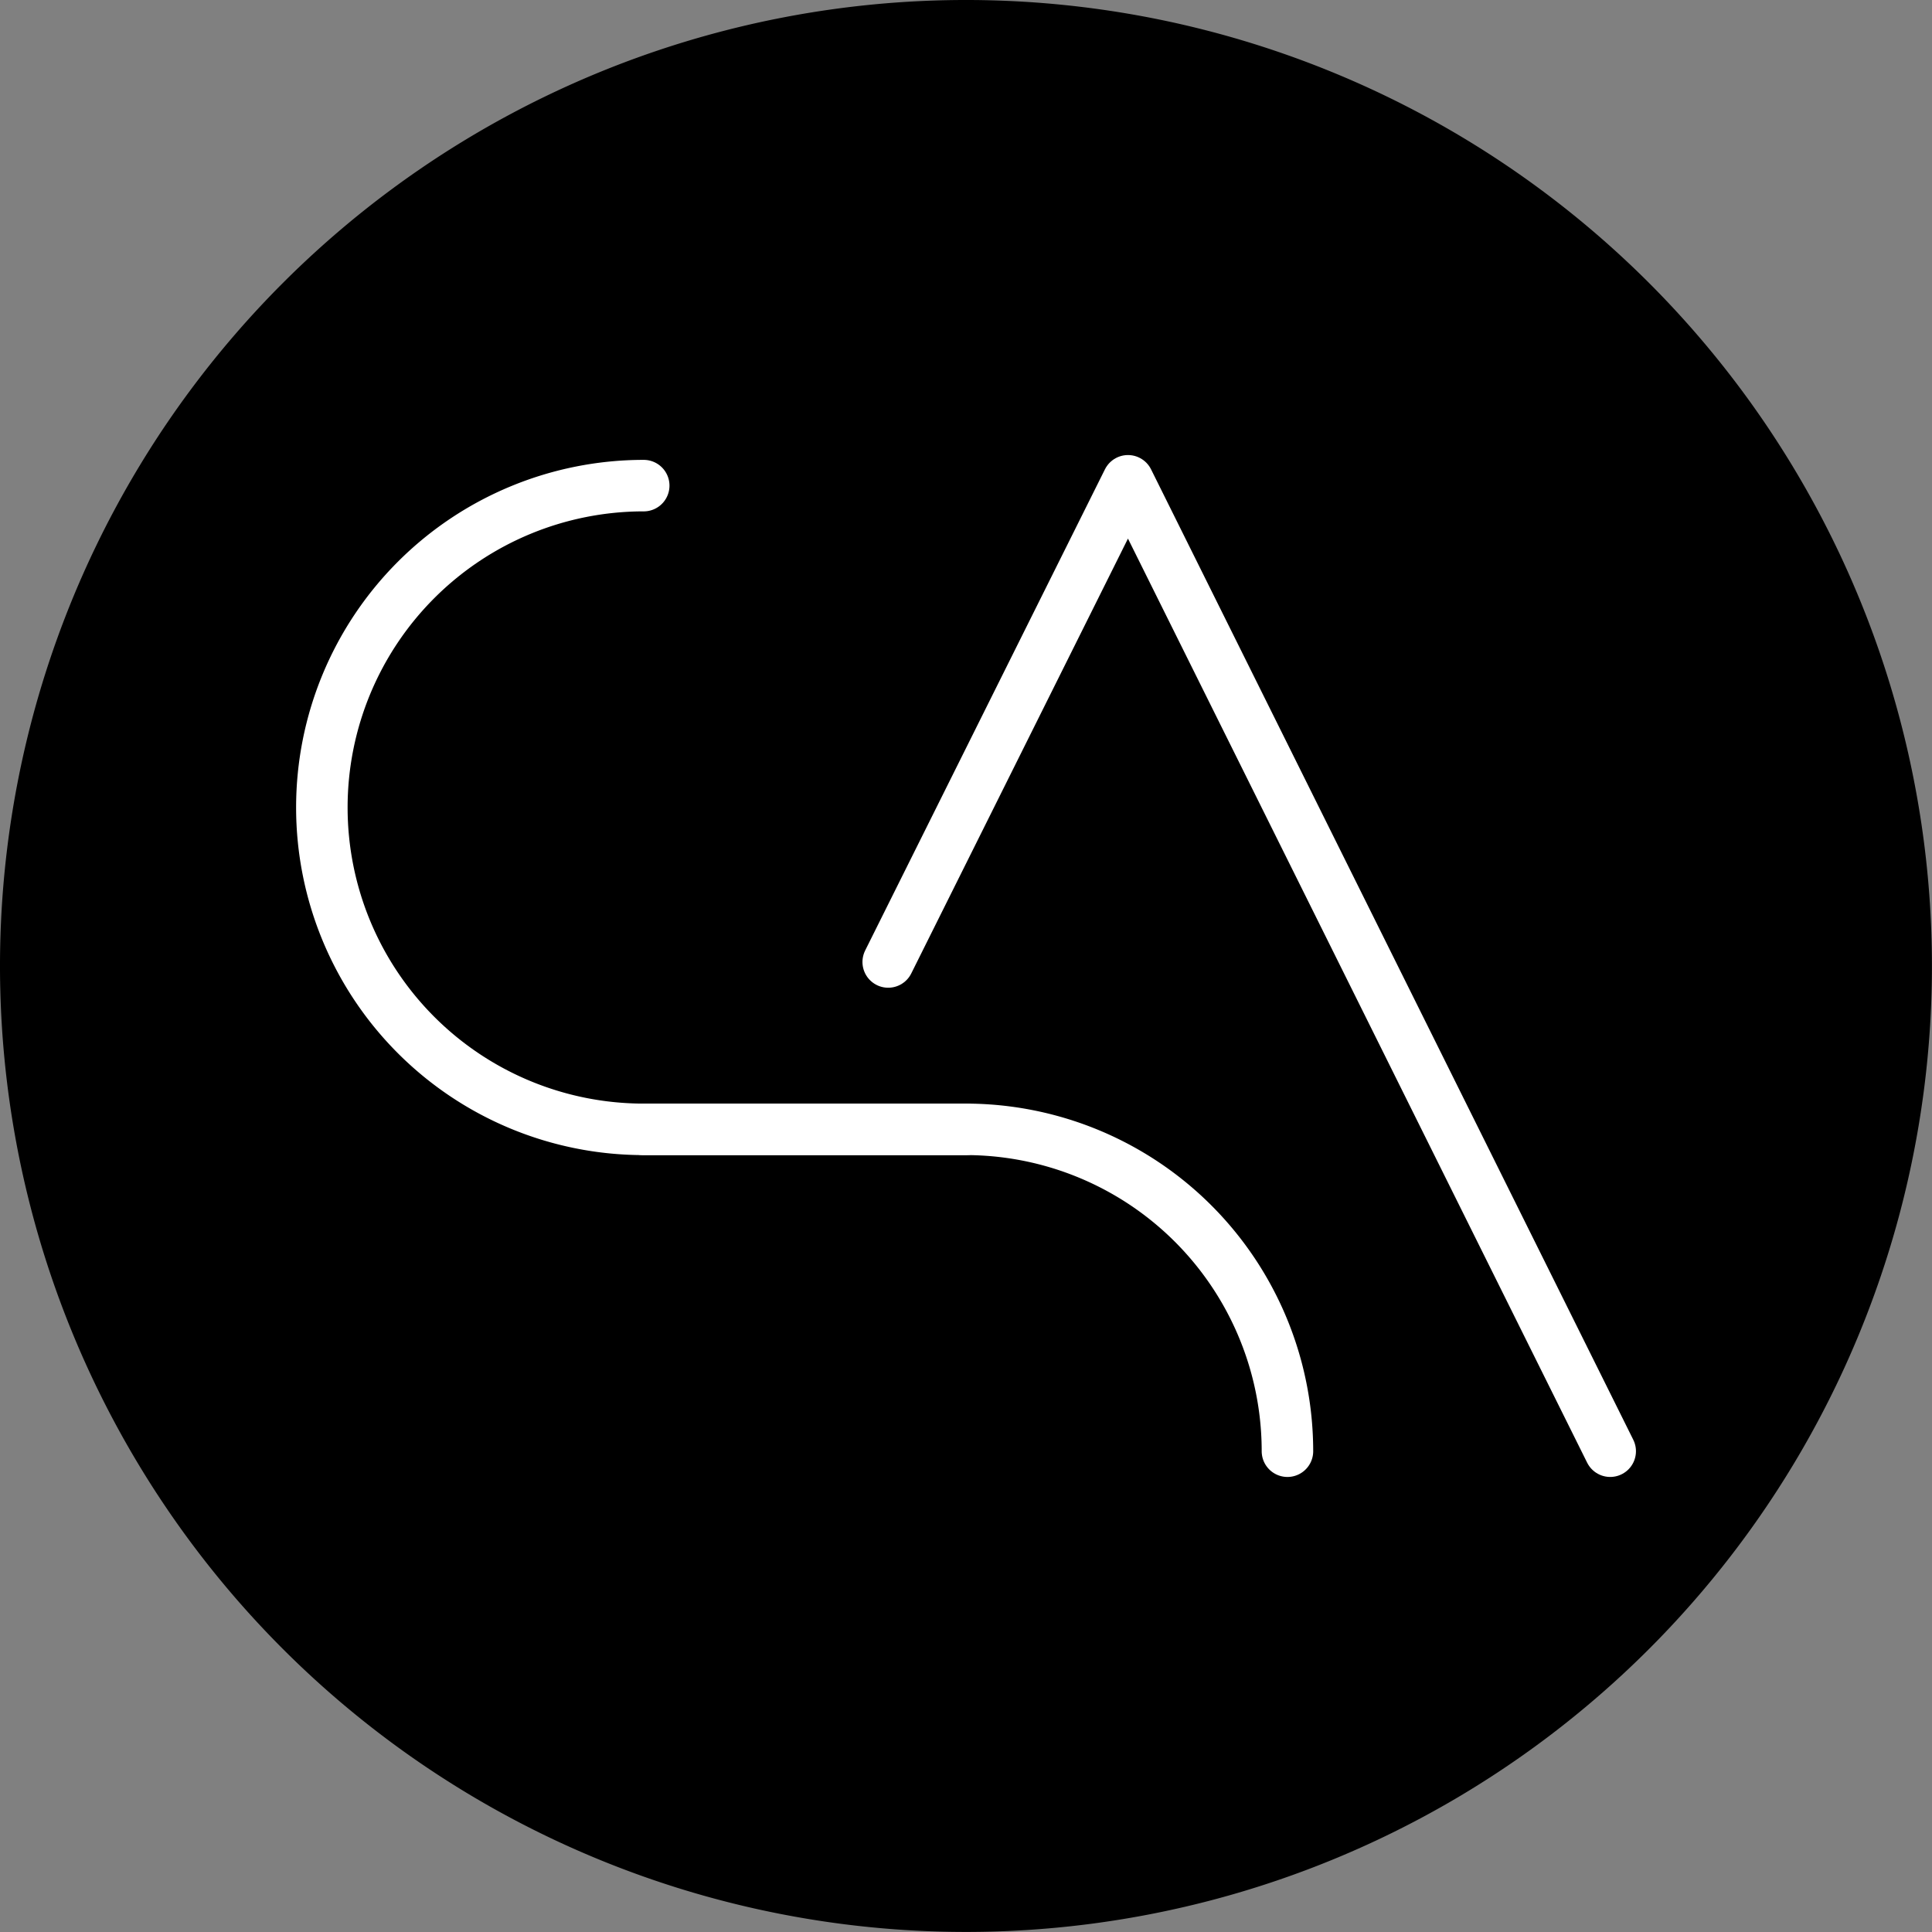 <svg xmlns="http://www.w3.org/2000/svg" viewBox="0 0 300.13 300.13"><rect x="0" y="0" width="300.13" height="300.13" fill="#808080" stroke="none"/><defs><style>.cls-1{fill:none;stroke:#fff;stroke-linecap:round;stroke-linejoin:round;stroke-width:8px;}</style></defs><title>SA_black sircle</title><g id="Layer_2" data-name="Layer 2"><g id="Layer_3" data-name="Layer 3"><path d="M150.06,300.12A150.06,150.06,0,1,1,300.12,150.06,150.06,150.06,0,0,1,150.06,300.12"/><path class="cls-1" d="M100,75.44a50,50,0,0,0,0,100h50"/><path class="cls-1" d="M100,175.44h50a50,50,0,0,1,50,50"/><polyline class="cls-1" points="137.98 149.44 175.23 74.69 250.14 225.44"/></g></g></svg>